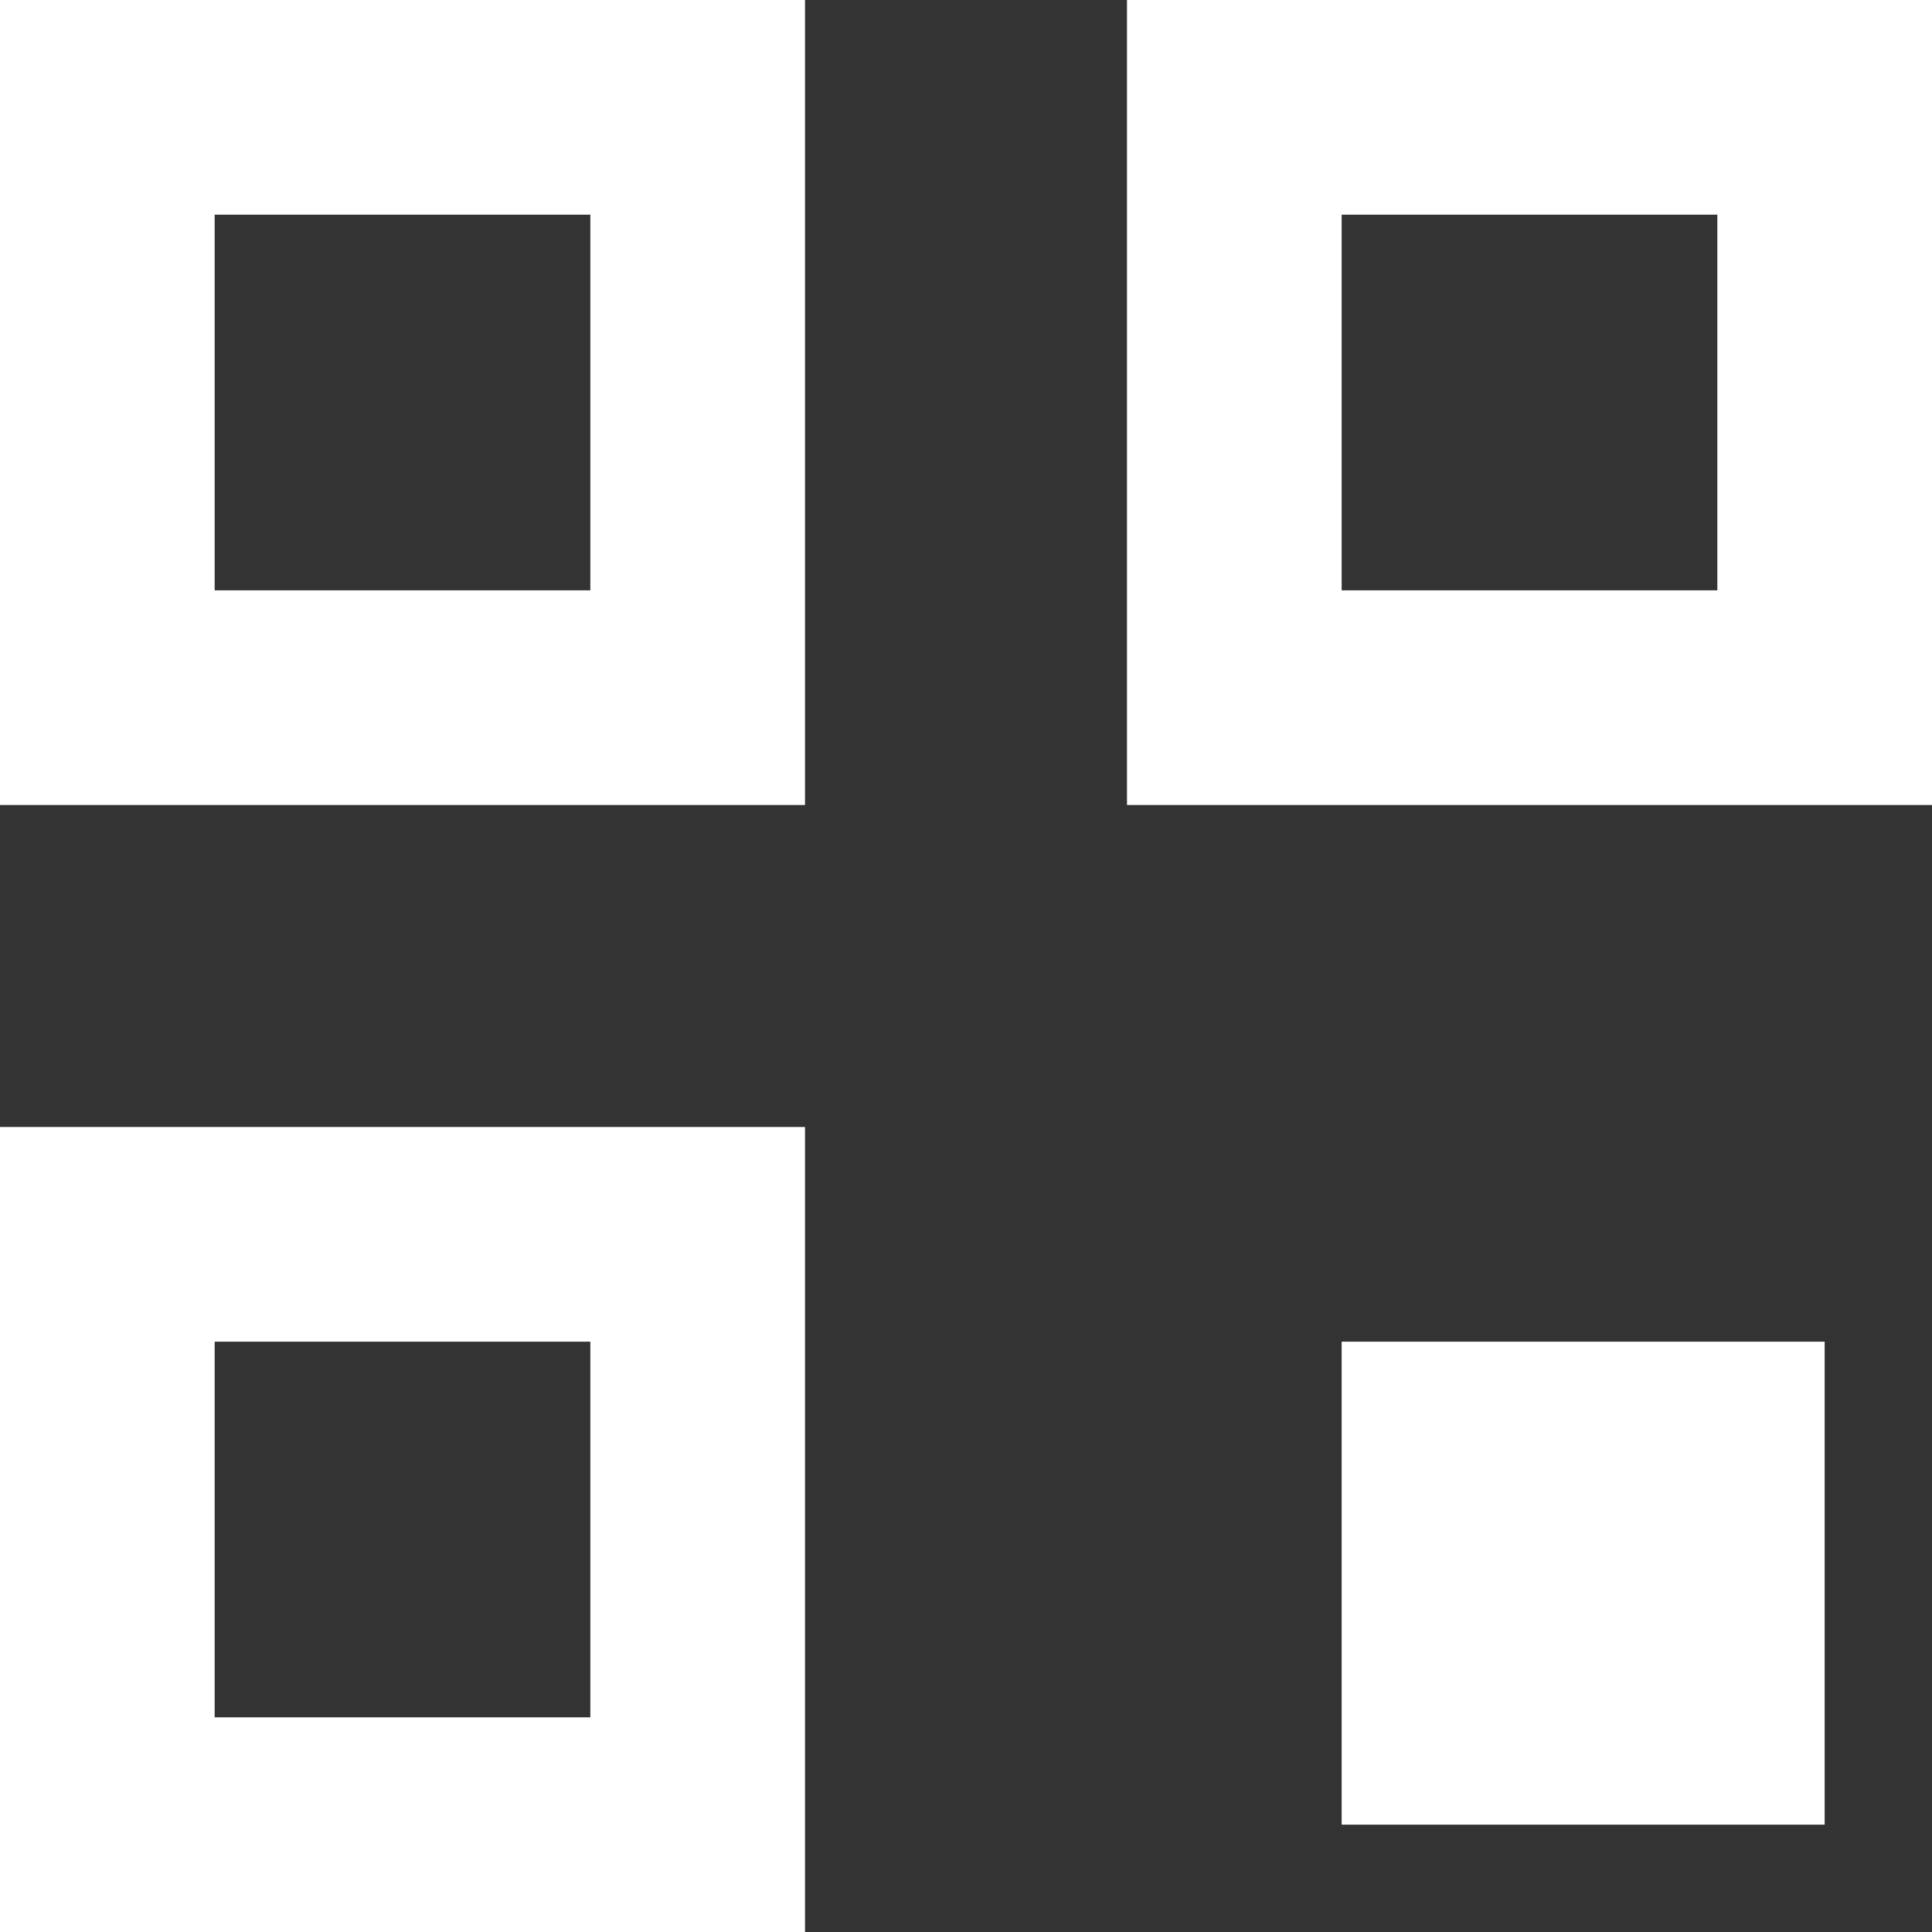 <svg xmlns="http://www.w3.org/2000/svg" viewBox="0 0 9 9"><rect x="0" y="0" width="9" height="9" fill="#333333" stroke="none"/><defs><style>.cls-1{fill:#fff;}</style></defs><title>qr_icon</title><g id="Layer_2" data-name="Layer 2"><g id="Layer_1-2" data-name="Layer 1"><path class="cls-1" d="M2.75,1V2.75H1V1H2.75m1-1H0V3.75H3.75V0Z"/><path class="cls-1" d="M2.75,6.25V8H1V6.25H2.75m1-1H0V9H3.75V5.25Z"/><path class="cls-1" d="M8,1V2.75H6.25V1H8M9,0H5.25V3.75H9V0Z"/><rect class="cls-1" x="6.25" y="6.25" width="2.25" height="2.25"/></g></g></svg>